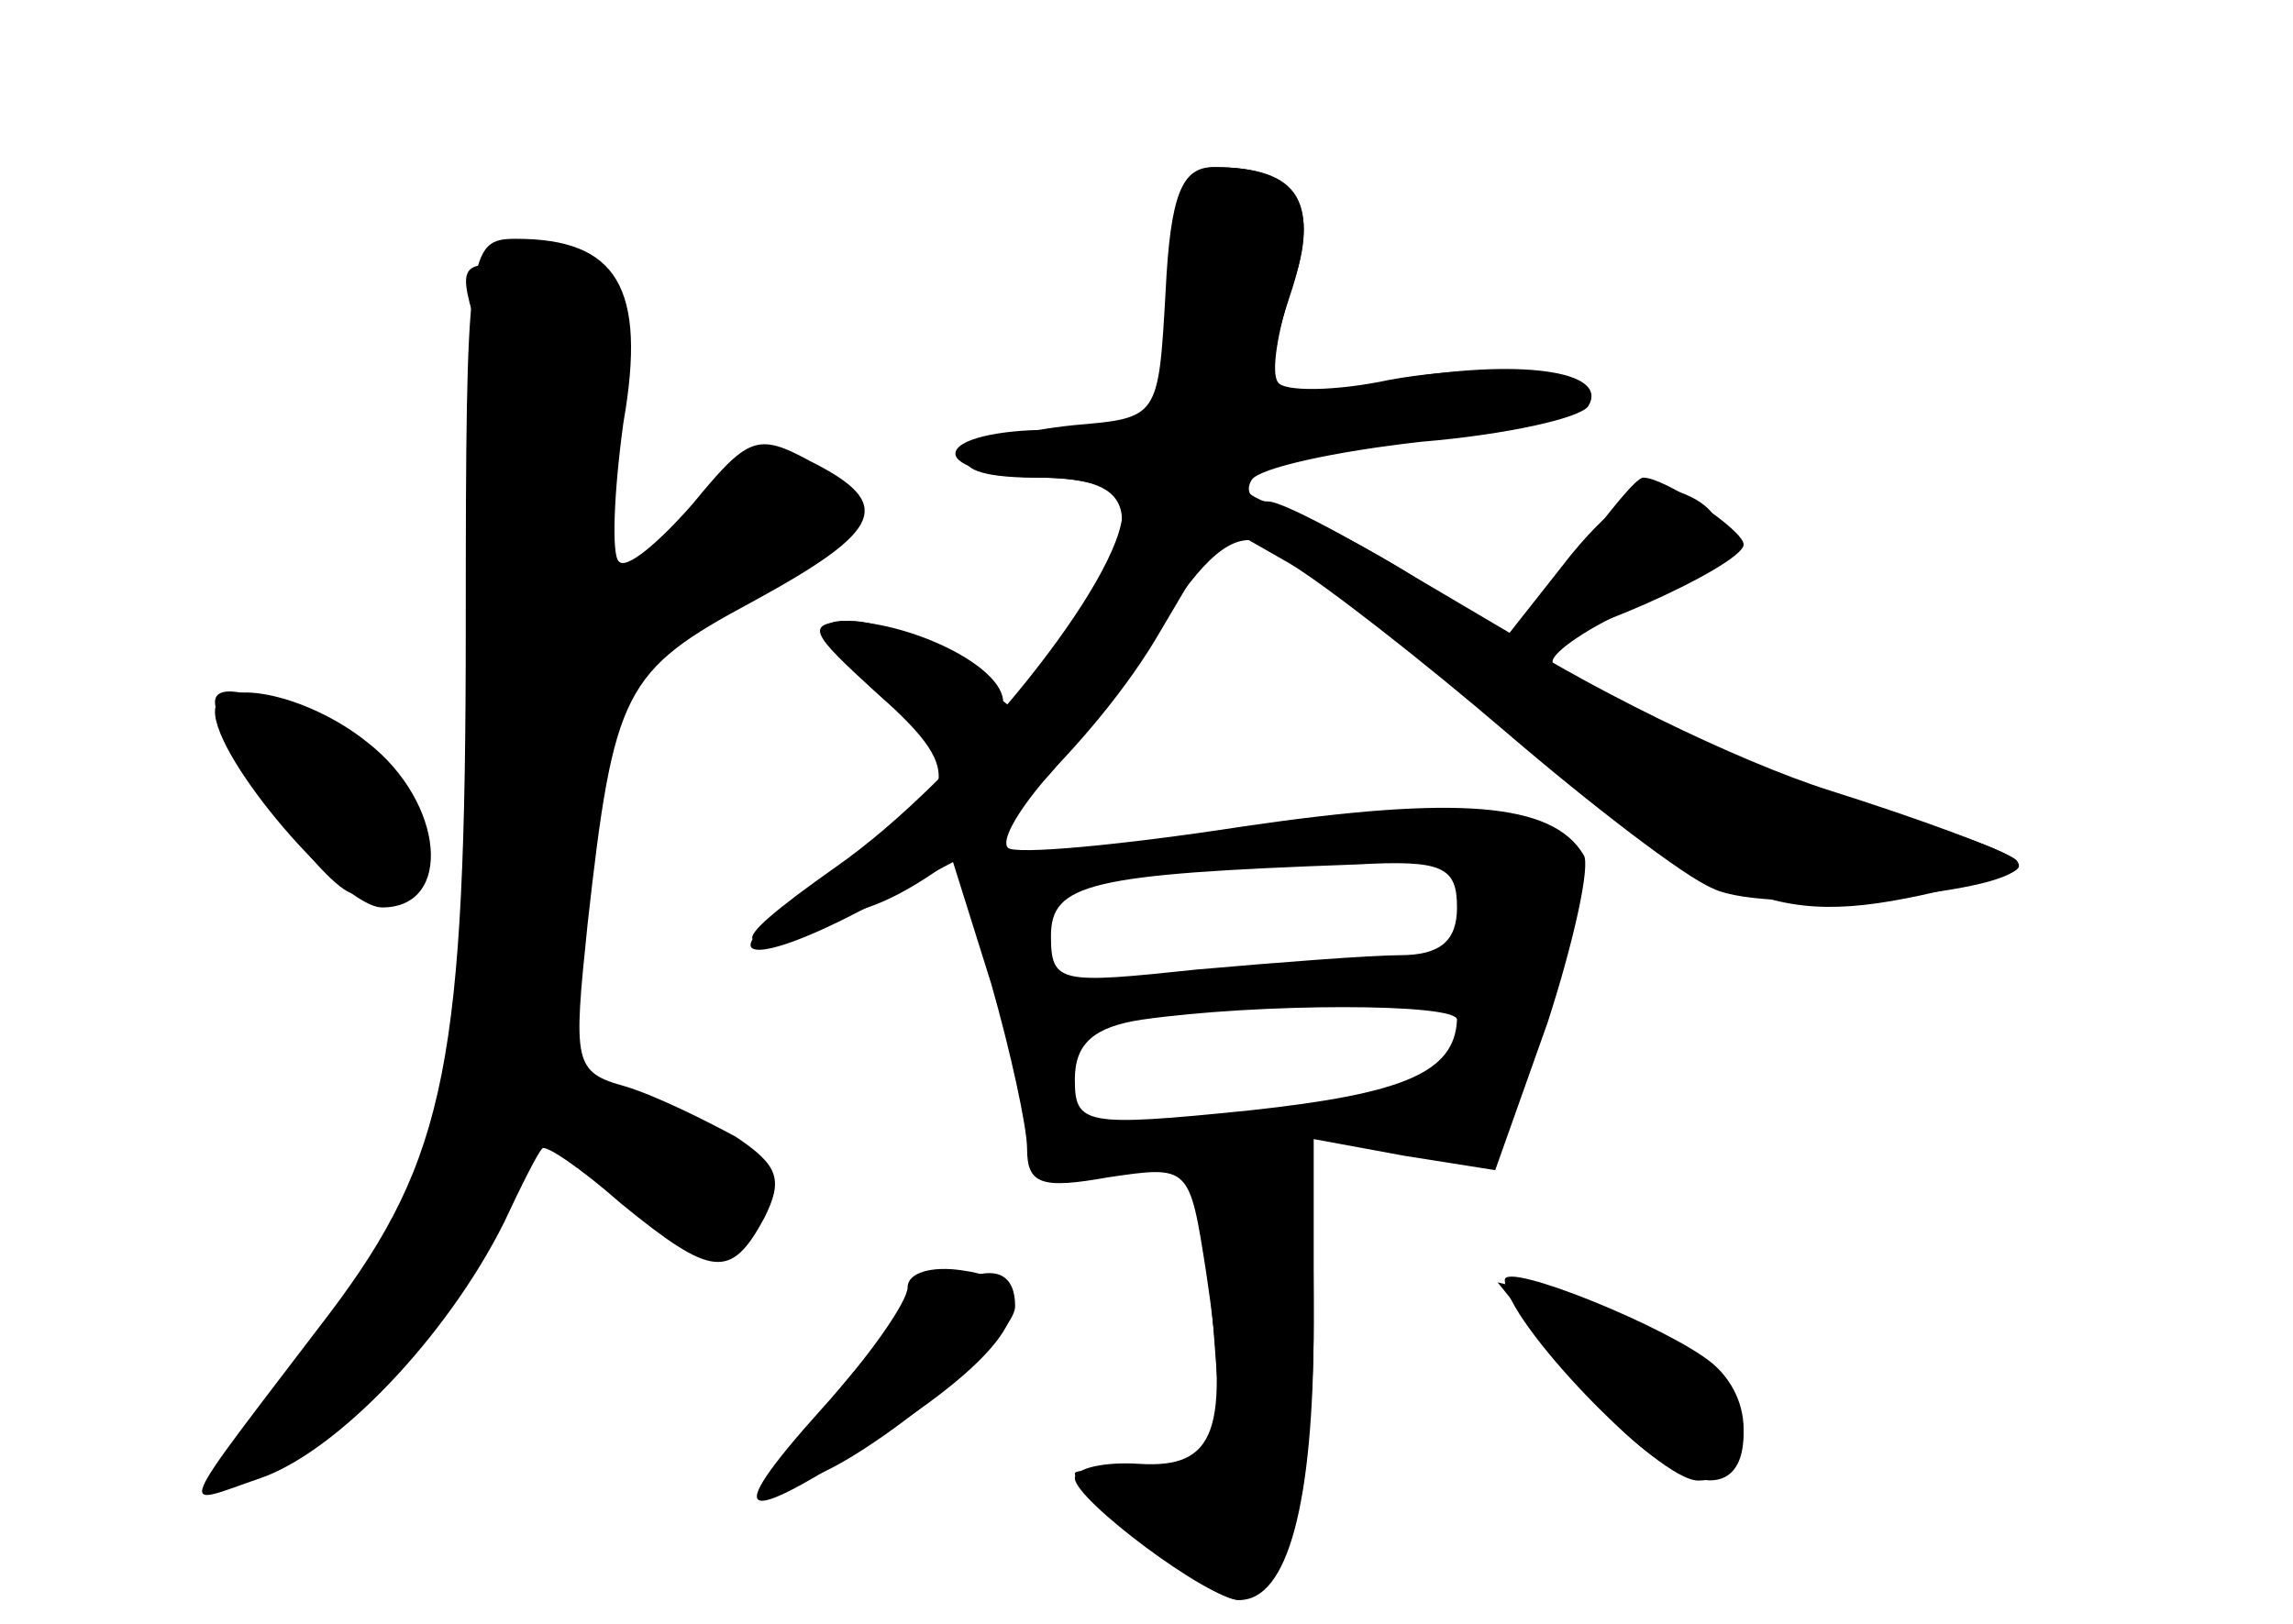 <?xml version="1.0" standalone="no"?>
<!DOCTYPE svg PUBLIC "-//W3C//DTD SVG 20010904//EN"
 "http://www.w3.org/TR/2001/REC-SVG-20010904/DTD/svg10.dtd">
<svg version="1.0" xmlns="http://www.w3.org/2000/svg"
 width="96pt" height="68pt" viewBox="0 0 96 68"
 preserveAspectRatio="xMidYMid meet">
<g transform="translate(0,68) scale(0.1,-0.1)" fill="#000000" stroke="none">
<g id="part-0" class="char-part">
  <path d="M492 565 c-2 -60 -6 -65 -53 -65 -21 0 -39 -4 -39 -10 0 -5 16 -10
35 -10 42 0 45 -16 14 -66 l-21 -34 -25 20 c-14 11 -35 20 -47 20 -19 -1 -18
-4 12 -31 38 -34 35 -43 -25 -80 -46 -29 -34 -37 16 -11 l40 21 16 -51 c8 -28
15 -60 15 -69 0 -15 6 -17 34 -12 34 5 34 5 41 -40 10 -66 4 -82 -28 -80 -15
1 -27 -2 -27 -6 0 -9 56 -51 69 -51 20 0 31 40 31 116 l0 77 38 -7 38 -6 22
62 c11 34 18 66 15 70 -13 22 -53 25 -142 12 -52 -8 -96 -12 -99 -9 -3 3 4 15
15 28 11 12 33 41 48 64 19 30 31 40 43 36 10 -4 57 -40 107 -80 94 -77 111
-83 190 -63 33 7 31 9 -46 34 -69 22 -129 50 -129 59 0 4 16 15 35 23 38 15
46 38 18 48 -12 5 -26 -3 -45 -26 l-26 -33 -39 23 c-21 13 -46 26 -55 29 -34
10 -18 20 43 27 33 3 67 10 76 15 25 13 -24 21 -75 12 -23 -5 -45 -5 -47 -1
-3 4 0 22 6 40 12 34 2 50 -32 50 -13 0 -17 -10 -17 -45z m118 -265 c0 -14 -7
-20 -24 -20 -12 0 -51 -3 -85 -6 -57 -6 -61 -6 -61 14 0 22 16 26 128 30 36 2
42 -1 42 -18z m0 -47 c-1 -22 -22 -31 -87 -38 -69 -7 -73 -6 -73 13 0 15 8 22
28 25 49 7 132 7 132 0z"/>
  <path d="M195 418 c0 -182 -8 -223 -57 -288 -67 -88 -64 -81 -29 -69 32 11 78
59 102 107 7 15 14 29 16 31 1 2 16 -8 33 -23 38 -31 46 -32 60 -6 8 16 6 22
-12 34 -13 7 -33 17 -46 21 -22 6 -22 10 -16 68 11 98 15 106 69 135 55 30 60
41 24 59 -22 12 -26 10 -49 -18 -14 -16 -28 -28 -31 -24 -3 3 -2 29 2 58 10
57 -3 77 -45 77 -20 0 -21 -5 -21 -162z"/>
  <path d="M90 382 c0 -20 53 -82 70 -82 30 0 26 44 -6 69 -26 21 -64 28 -64 13z"/>
  <path d="M357 105 c-24 -28 -33 -45 -24 -45 19 0 92 58 92 73 0 27 -33 13 -68
-28z"/>
  <path d="M630 144 c0 -17 64 -84 81 -84 22 0 26 32 6 49 -18 15 -87 43 -87 35z"/>
</g>
<g id="part-1" class="char-part">
  <path d="M201 538 c13 -49 11 -203 -5 -280 -17 -77 -34 -114 -77 -163 -17 -19
-25 -35 -18 -35 19 0 108 96 115 125 8 31 15 31 44 0 28 -30 60 -33 60 -6 0
17 -14 26 -74 45 -10 4 -16 12 -13 20 3 8 9 45 12 84 l7 70 52 28 c64 34 61
31 46 49 -21 25 -46 17 -66 -20 -10 -19 -22 -35 -27 -35 -5 0 -7 33 -5 73 l3
72 -32 3 c-32 3 -32 3 -22 -30z"/>
  <path d="M90 386 c0 -14 43 -75 57 -80 23 -9 36 8 28 34 -7 23 -85 64 -85 46z"/>
</g>
<g id="part-2" class="char-part">
  <path d="M488 558 c-3 -53 -3 -53 -38 -56 -50 -5 -63 -22 -17 -22 25 0 37 -5
37 -14 0 -28 -67 -112 -120 -149 -51 -36 -47 -40 16 -16 35 13 93 68 120 115
l26 44 28 -16 c15 -9 56 -41 91 -71 35 -30 74 -60 86 -65 24 -12 140 -1 127
12 -5 4 -40 17 -78 29 -38 12 -104 44 -146 72 -42 27 -82 49 -89 49 -7 0 -10
4 -7 9 3 5 35 12 71 16 36 3 67 10 70 15 9 15 -30 20 -81 11 -27 -5 -51 -8
-52 -6 -2 2 1 20 8 41 13 39 5 54 -32 54 -13 0 -18 -11 -20 -52z"/>
</g>
<g id="part-3" class="char-part">
  <path d="M661 449 c-13 -17 -21 -33 -18 -35 6 -7 87 29 87 38 0 6 -33 28 -42
28 -3 0 -14 -14 -27 -31z"/>
  <path d="M368 389 c33 -30 52 -31 52 -3 0 15 -39 34 -68 34 -12 -1 -8 -9 16
-31z"/>
</g>
<g id="part-4" class="char-part">
  <path d="M508 124 l5 -67 -32 5 c-17 2 -31 3 -31 1 0 -9 56 -52 68 -53 19 0
32 45 32 116 0 61 -1 64 -24 64 -23 0 -24 -2 -18 -66z"/>
  <path d="M380 141 c0 -6 -16 -29 -36 -51 -44 -49 -35 -51 31 -7 53 35 64 60
28 65 -13 2 -23 -1 -23 -7z"/>
  <path d="M660 102 c36 -45 70 -56 70 -22 0 22 -31 45 -74 56 l-29 7 33 -41z"/>
</g>
</g>
</svg>